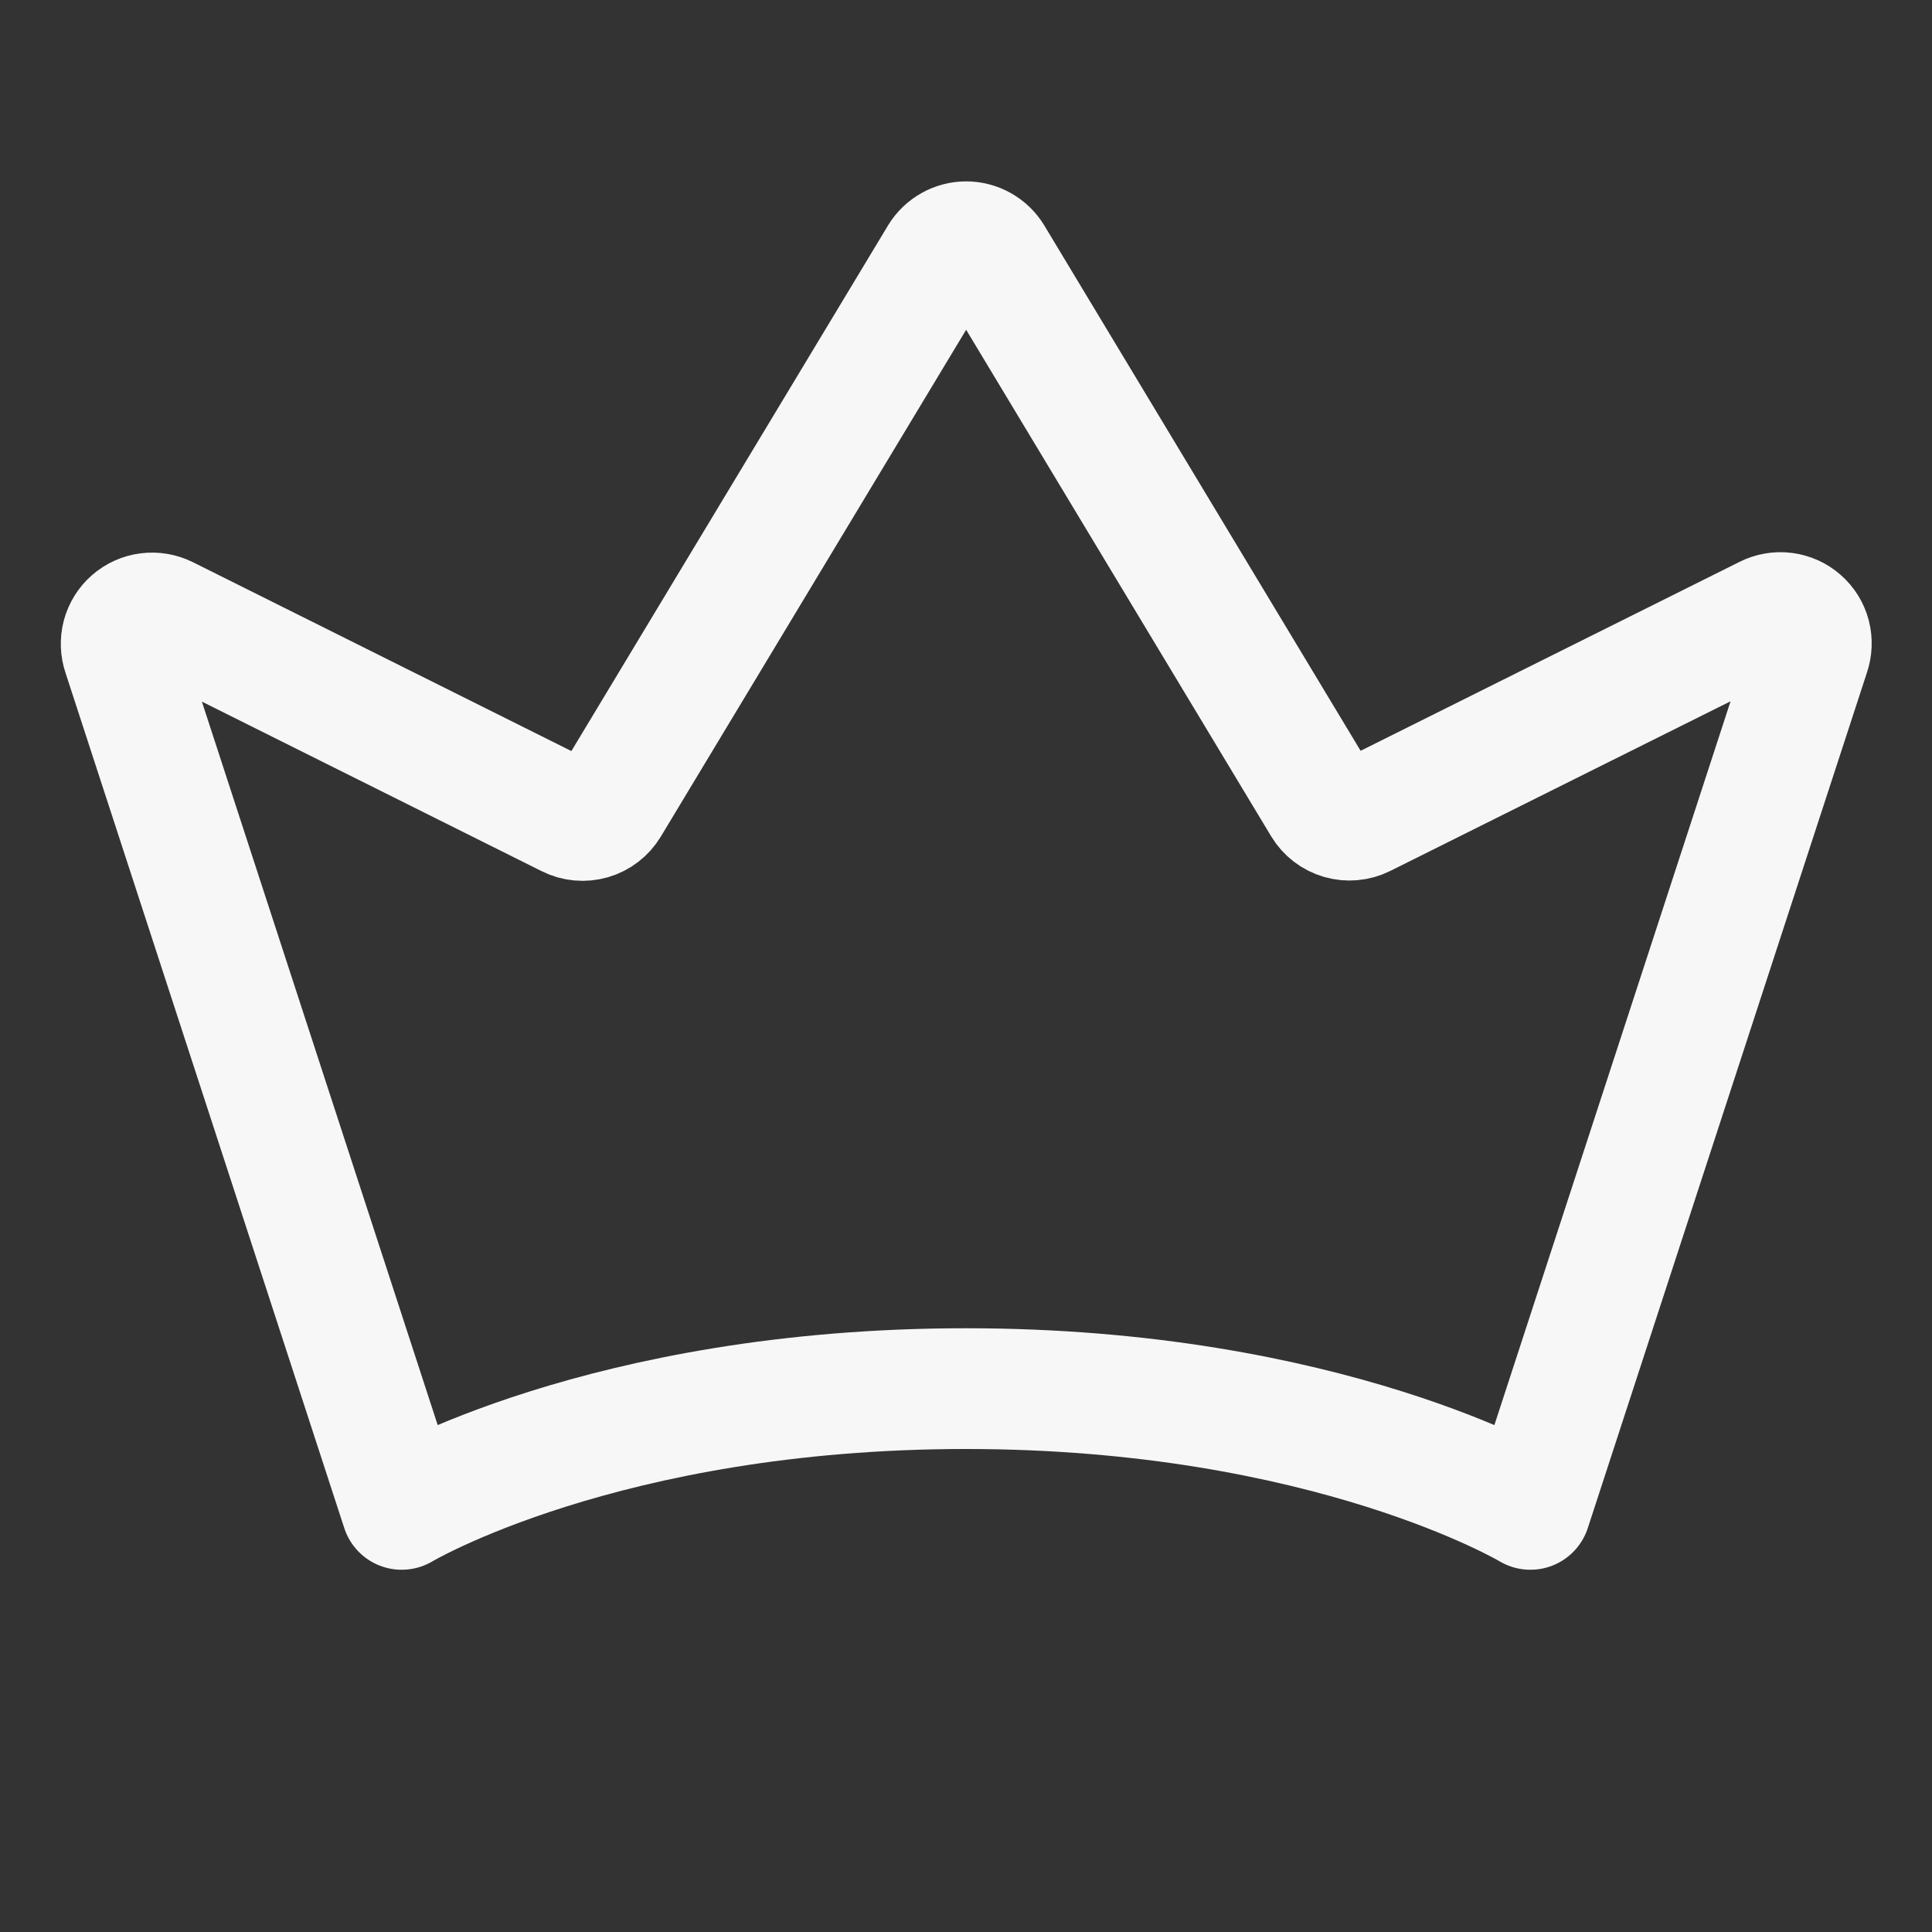 <svg width="32" height="32" viewBox="0 0 32 32" fill="none" xmlns="http://www.w3.org/2000/svg">
<rect x="0" y="0" width="32" height="32" fill="#333333" stroke="none"/>
<g clip-path="url(#clip0_51_38)">
<path d="M6.653 25C6.653 25 10 23 16 23C22 23 25.348 25 25.348 25L29.973 10.826C30.006 10.73 30.01 10.626 29.985 10.527C29.959 10.428 29.904 10.34 29.827 10.273C29.75 10.205 29.655 10.163 29.554 10.15C29.453 10.137 29.35 10.155 29.259 10.201L22.58 13.531C22.464 13.588 22.331 13.6 22.208 13.564C22.084 13.528 21.978 13.447 21.911 13.336L16.44 4.25C16.394 4.175 16.33 4.113 16.253 4.07C16.177 4.027 16.09 4.004 16.003 4.004C15.915 4.004 15.828 4.027 15.752 4.07C15.675 4.113 15.611 4.175 15.565 4.25L10.089 13.34C10.022 13.451 9.916 13.533 9.792 13.569C9.668 13.605 9.534 13.593 9.419 13.535L2.75 10.207C2.659 10.162 2.556 10.144 2.455 10.157C2.354 10.169 2.259 10.212 2.182 10.279C2.105 10.346 2.05 10.435 2.024 10.533C1.998 10.632 2.002 10.736 2.035 10.832L6.653 25Z" stroke="#F7F7F8" stroke-width="2" stroke-linecap="round" stroke-linejoin="round"/>
</g>
<defs>
<clipPath id="clip0_51_38">
<rect width="32" height="32" fill="white"/>
</clipPath>
</defs>
</svg>
